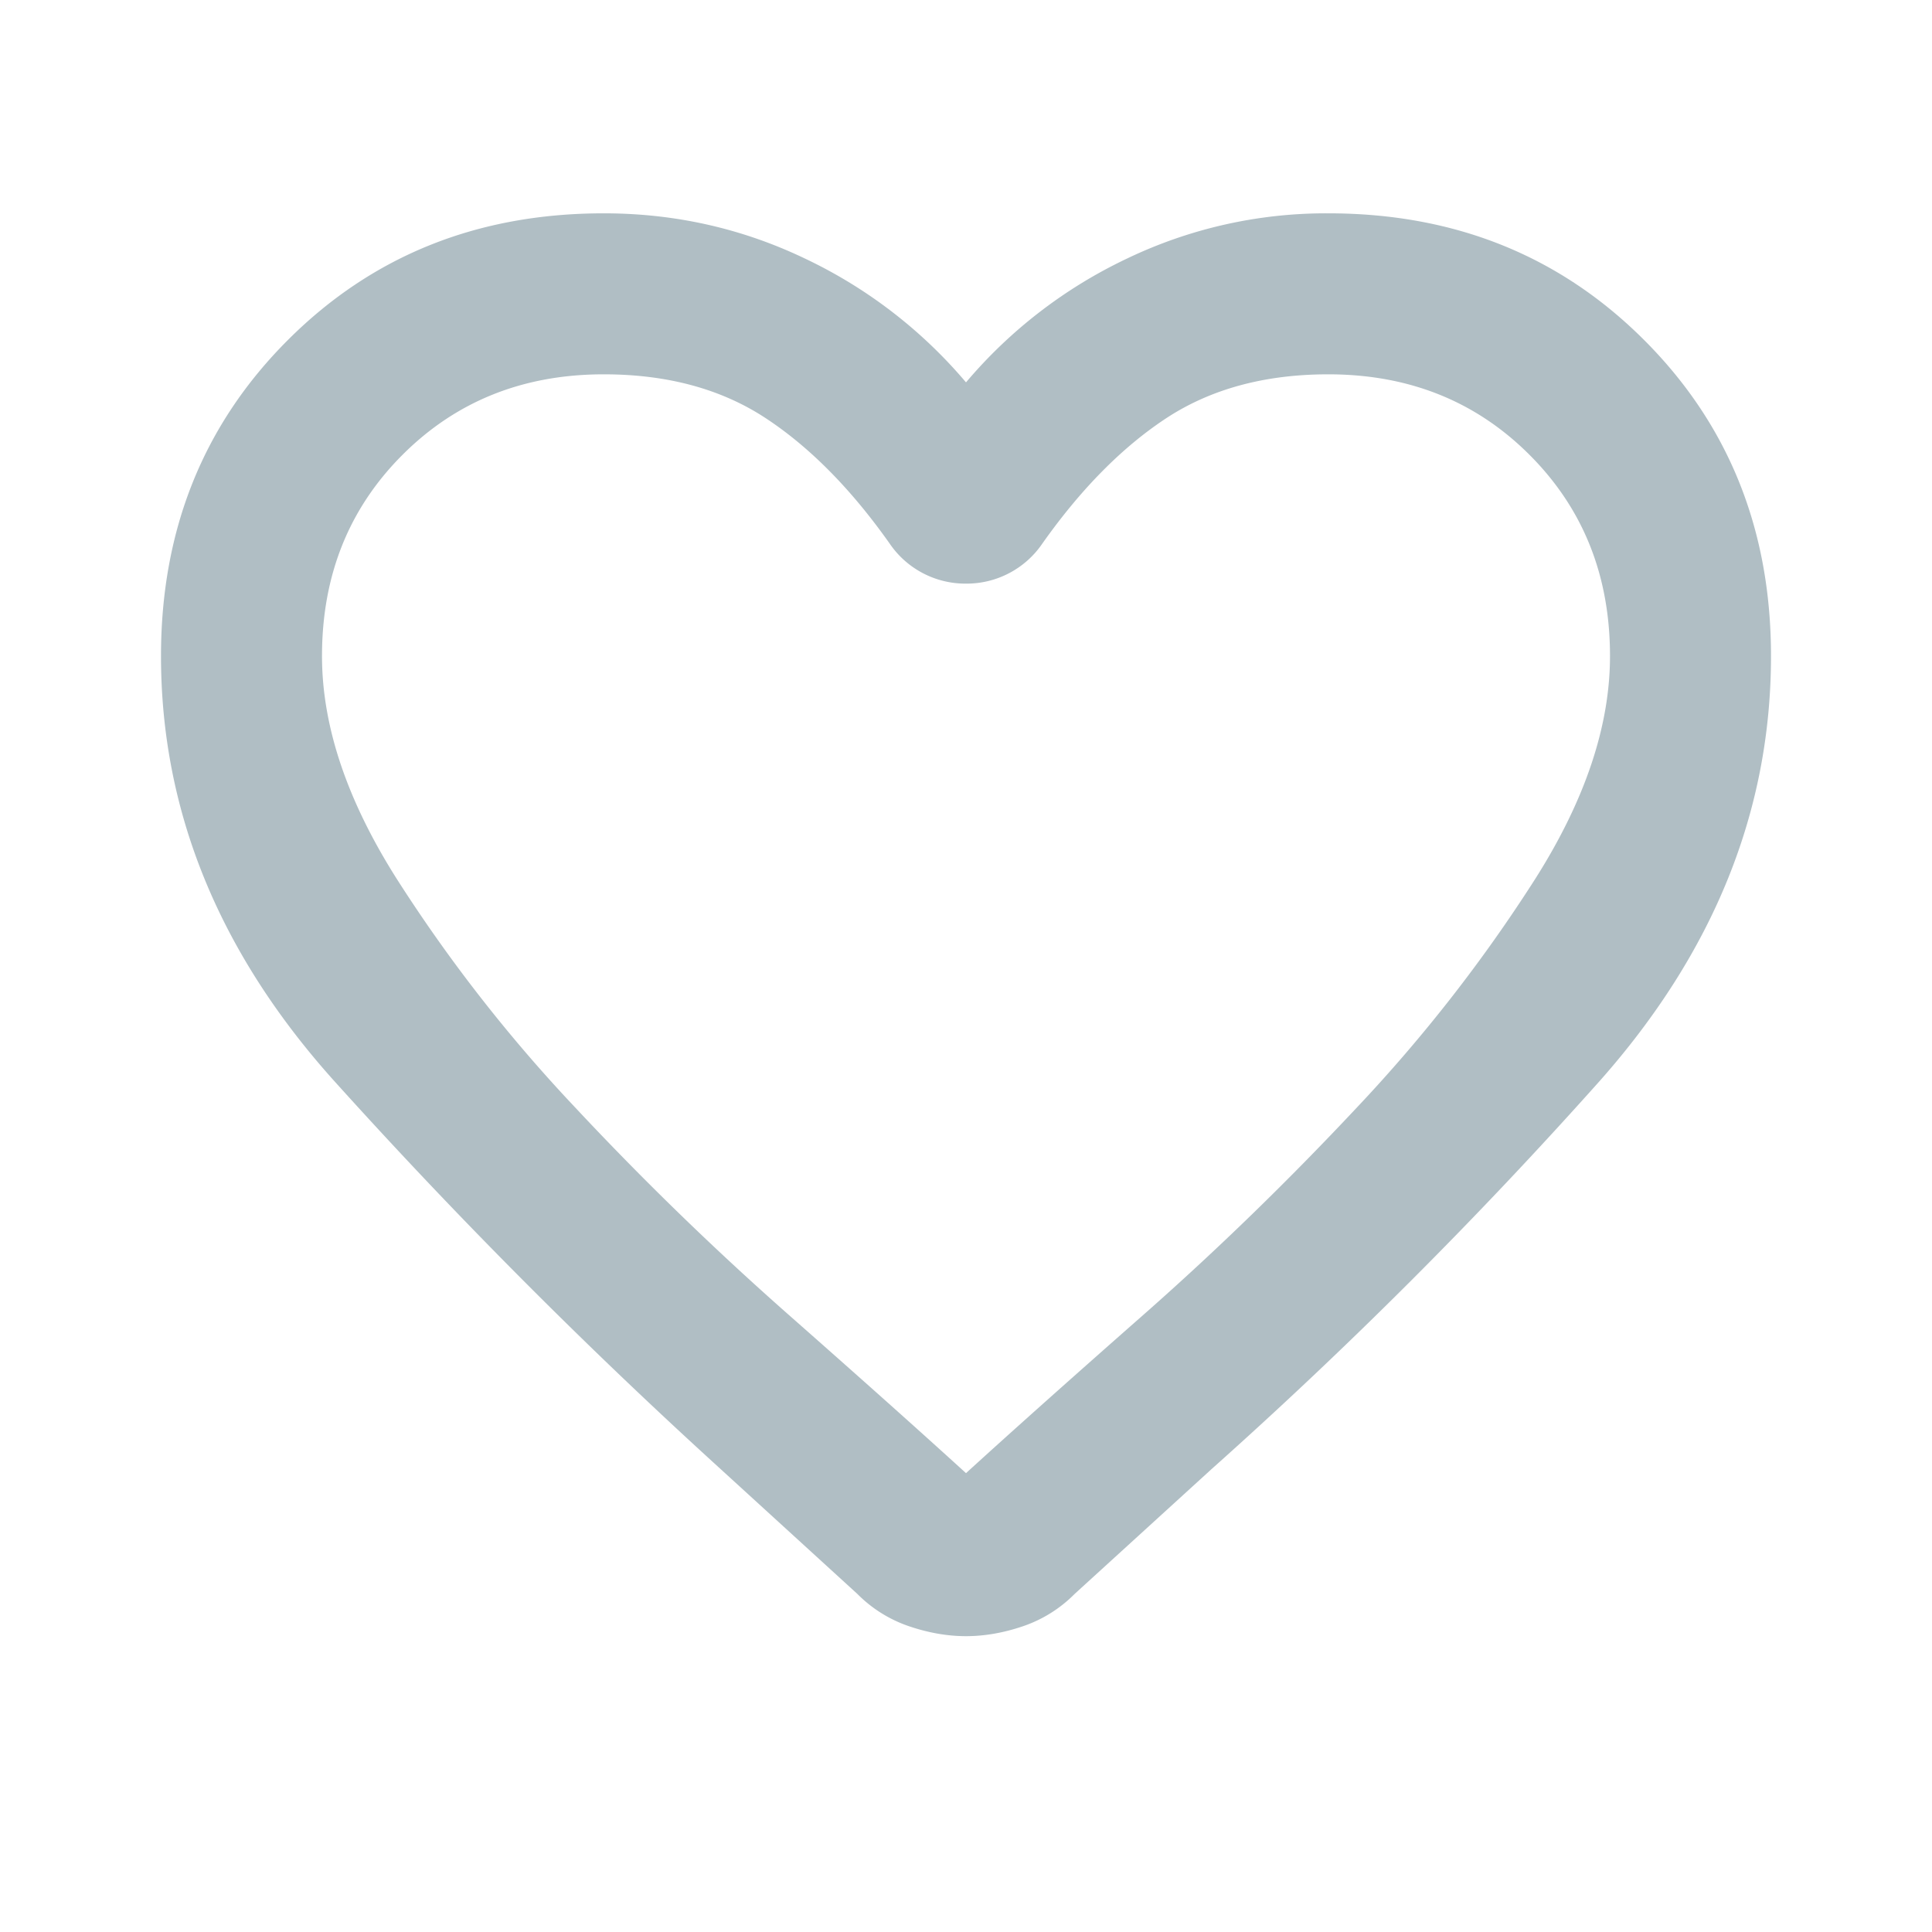 <svg xmlns="http://www.w3.org/2000/svg" width="24" height="24" fill="none" viewBox="0 0 24 24">
  <g class="24x24/Outline/favorite">
    <path fill="#B0BEC4" d="M12 20.325c-.233 0-.47-.042-.713-.125a1.653 1.653 0 0 1-.637-.4l-1.725-1.575a68.377 68.377 0 0 1-4.788-4.813C2.714 11.822 2 10.067 2 8.15c0-1.567.525-2.875 1.575-3.925C4.625 3.175 5.933 2.65 7.5 2.65c.883 0 1.717.187 2.5.562a5.96 5.96 0 0 1 2 1.538 5.956 5.956 0 0 1 2-1.538 5.717 5.717 0 0 1 2.5-.562c1.567 0 2.875.525 3.925 1.575C21.475 5.275 22 6.583 22 8.15c0 1.917-.708 3.675-2.125 5.275a59.863 59.863 0 0 1-4.825 4.825l-1.7 1.55a1.653 1.653 0 0 1-.637.4c-.242.083-.48.125-.713.125ZM11.05 6.75c-.483-.683-1-1.204-1.55-1.563-.55-.358-1.217-.537-2-.537-1 0-1.833.333-2.5 1s-1 1.5-1 2.5c0 .867.308 1.787.925 2.762a19.094 19.094 0 0 0 2.213 2.838 38.412 38.412 0 0 0 2.65 2.575c.908.8 1.645 1.458 2.212 1.975.567-.517 1.304-1.175 2.213-1.975.908-.8 1.791-1.658 2.65-2.575a19.097 19.097 0 0 0 2.212-2.838c.617-.975.925-1.895.925-2.762 0-1-.333-1.833-1-2.5s-1.5-1-2.5-1c-.783 0-1.45.18-2 .537-.55.359-1.067.88-1.55 1.563a1.138 1.138 0 0 1-.95.5 1.138 1.138 0 0 1-.95-.5Z" class="Primary"/>
  </g>
</svg>
